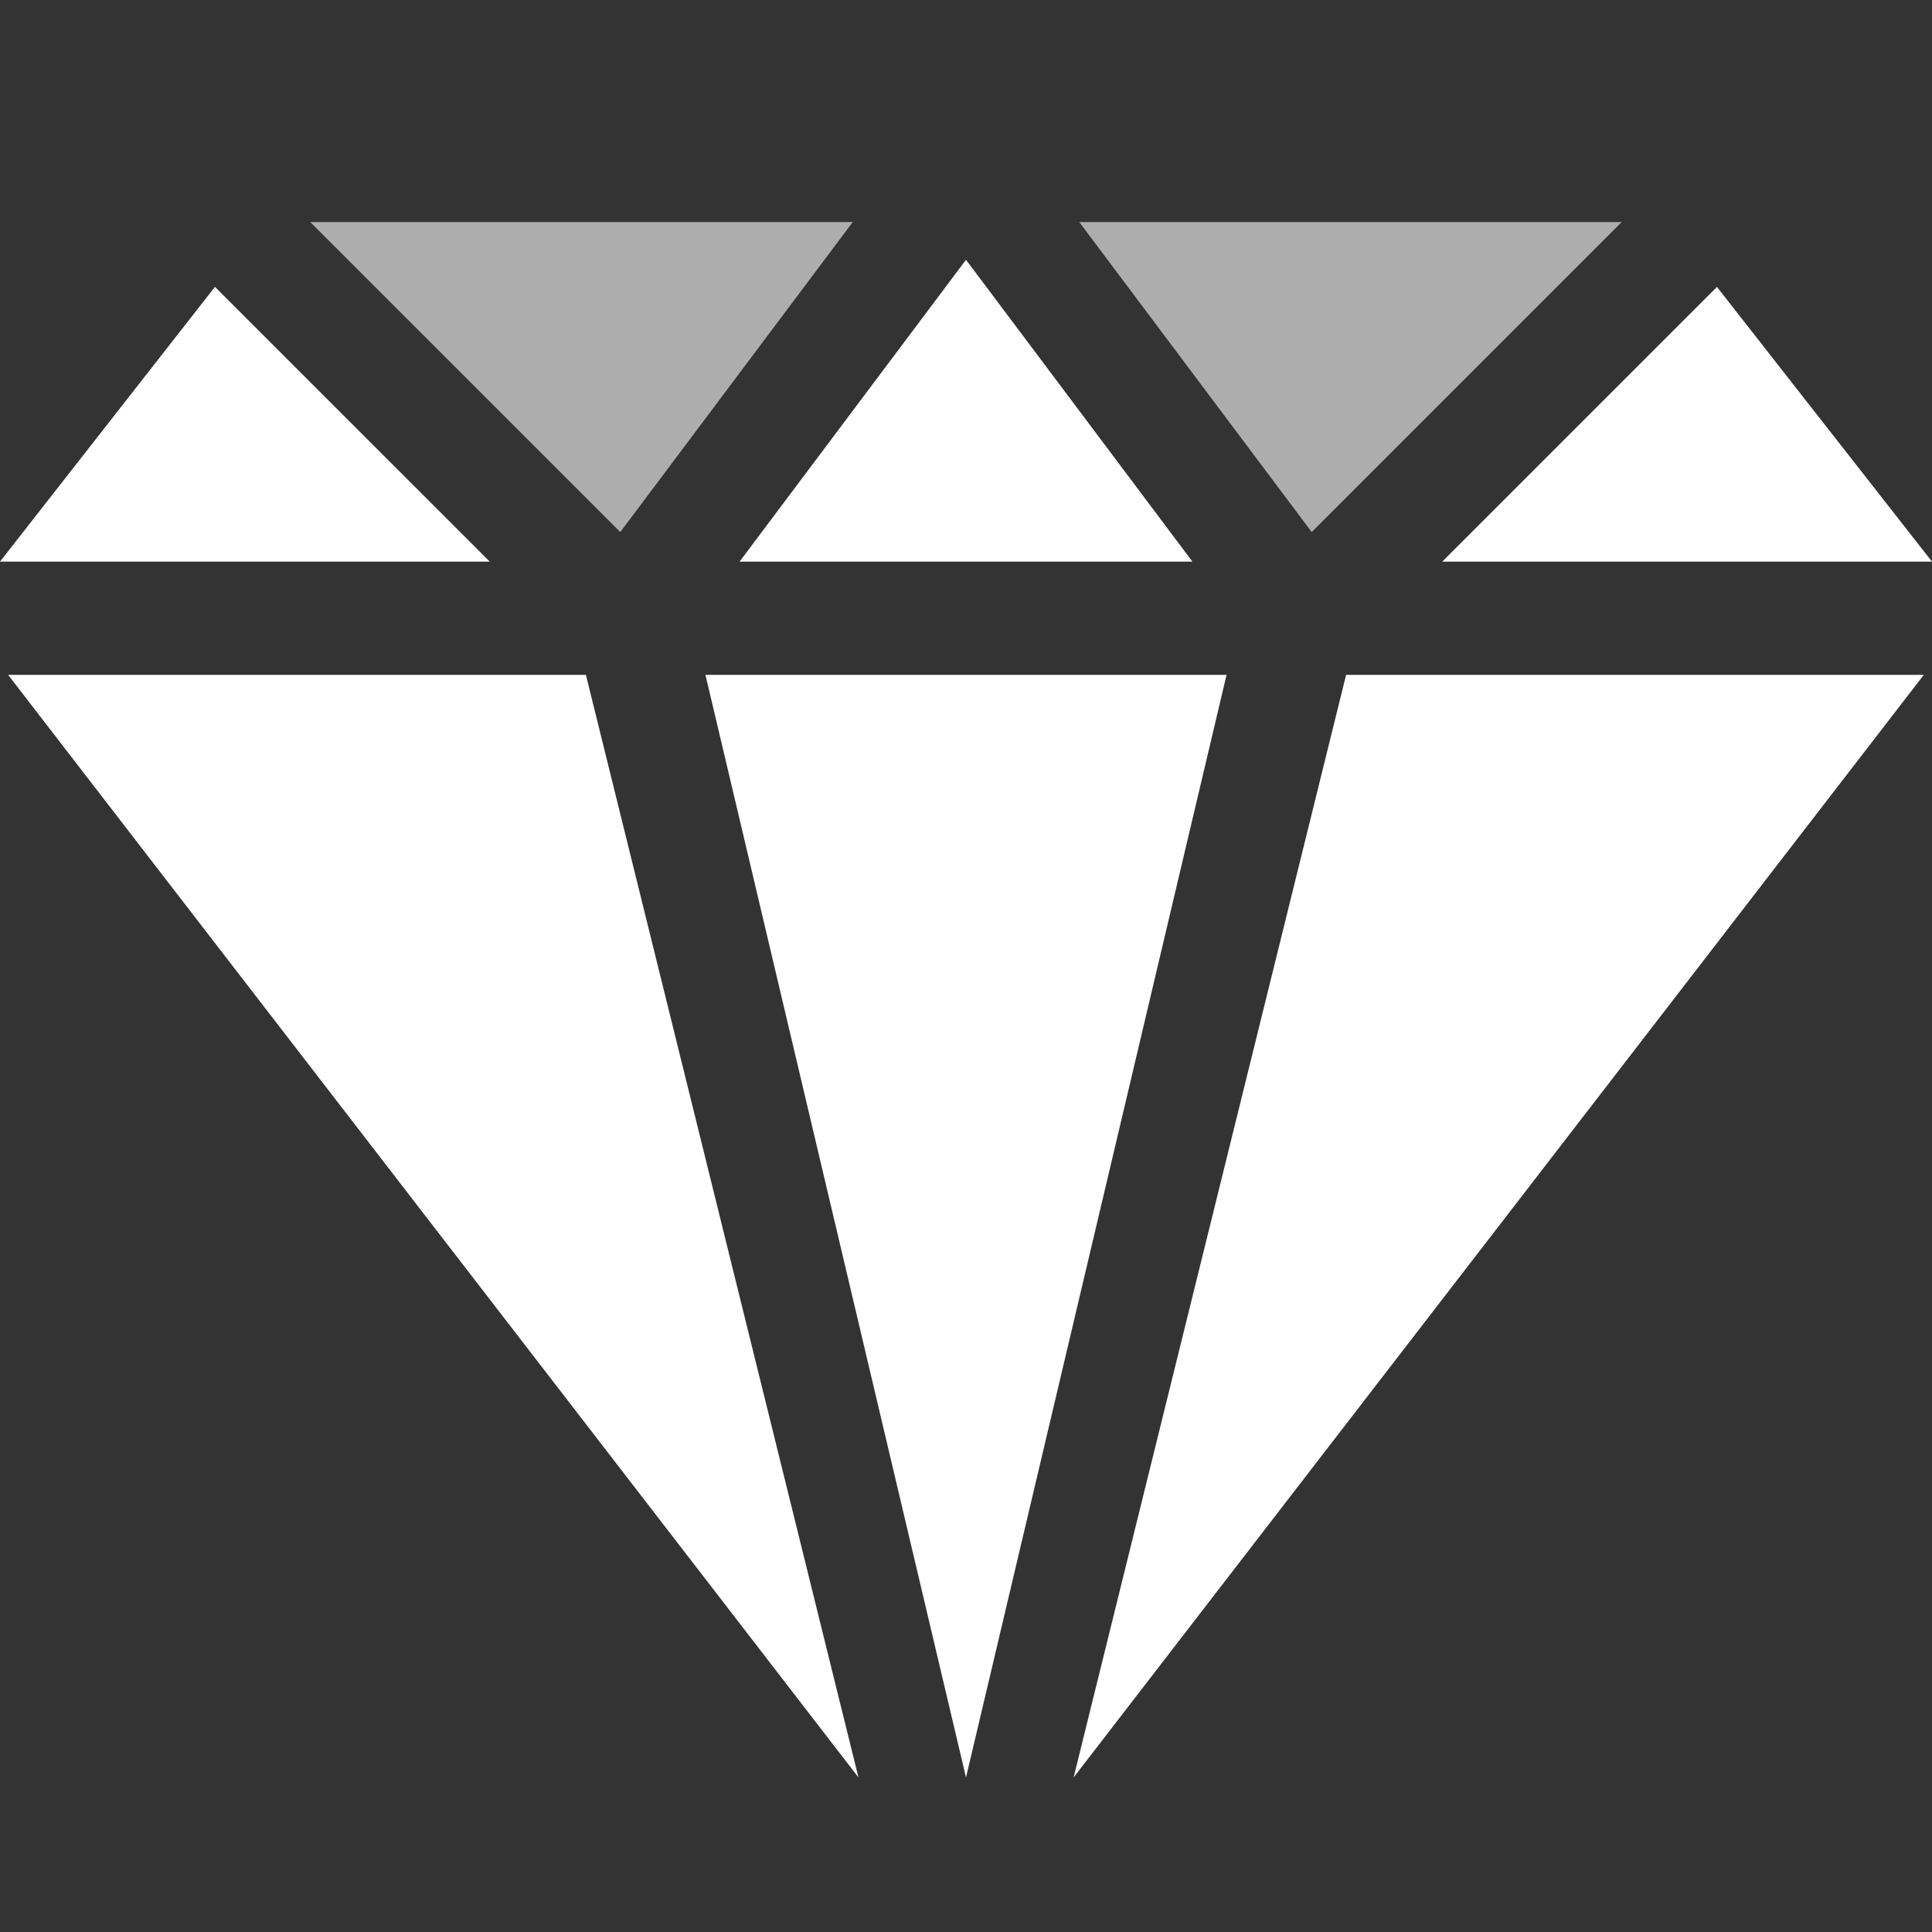 <svg width="50" height="50" viewBox="0 0 50 50" fill="none" xmlns="http://www.w3.org/2000/svg">
<rect x="0" y="0" width="50" height="50" fill="#333333" stroke="none"/>
<path opacity="0.6" fill-rule="evenodd" clip-rule="evenodd" d="M8.028 5.746H22.07L16.053 13.77L8.028 5.746ZM33.947 13.77L27.93 5.746H41.971L33.947 13.77Z" fill="white"/>
<path fill-rule="evenodd" clip-rule="evenodd" d="M25 6.723L30.86 14.535H19.14L25 6.723ZM25 46L18.257 17.465H31.743L25 46ZM5.563 7.424L0 14.535H12.675L5.563 7.424ZM50 14.535H37.325L44.435 7.426L50 14.535ZM27.785 46L49.788 17.465H34.837L27.785 46ZM15.163 17.465L22.217 46L0.21 17.465H15.163Z" fill="white"/>
</svg>

